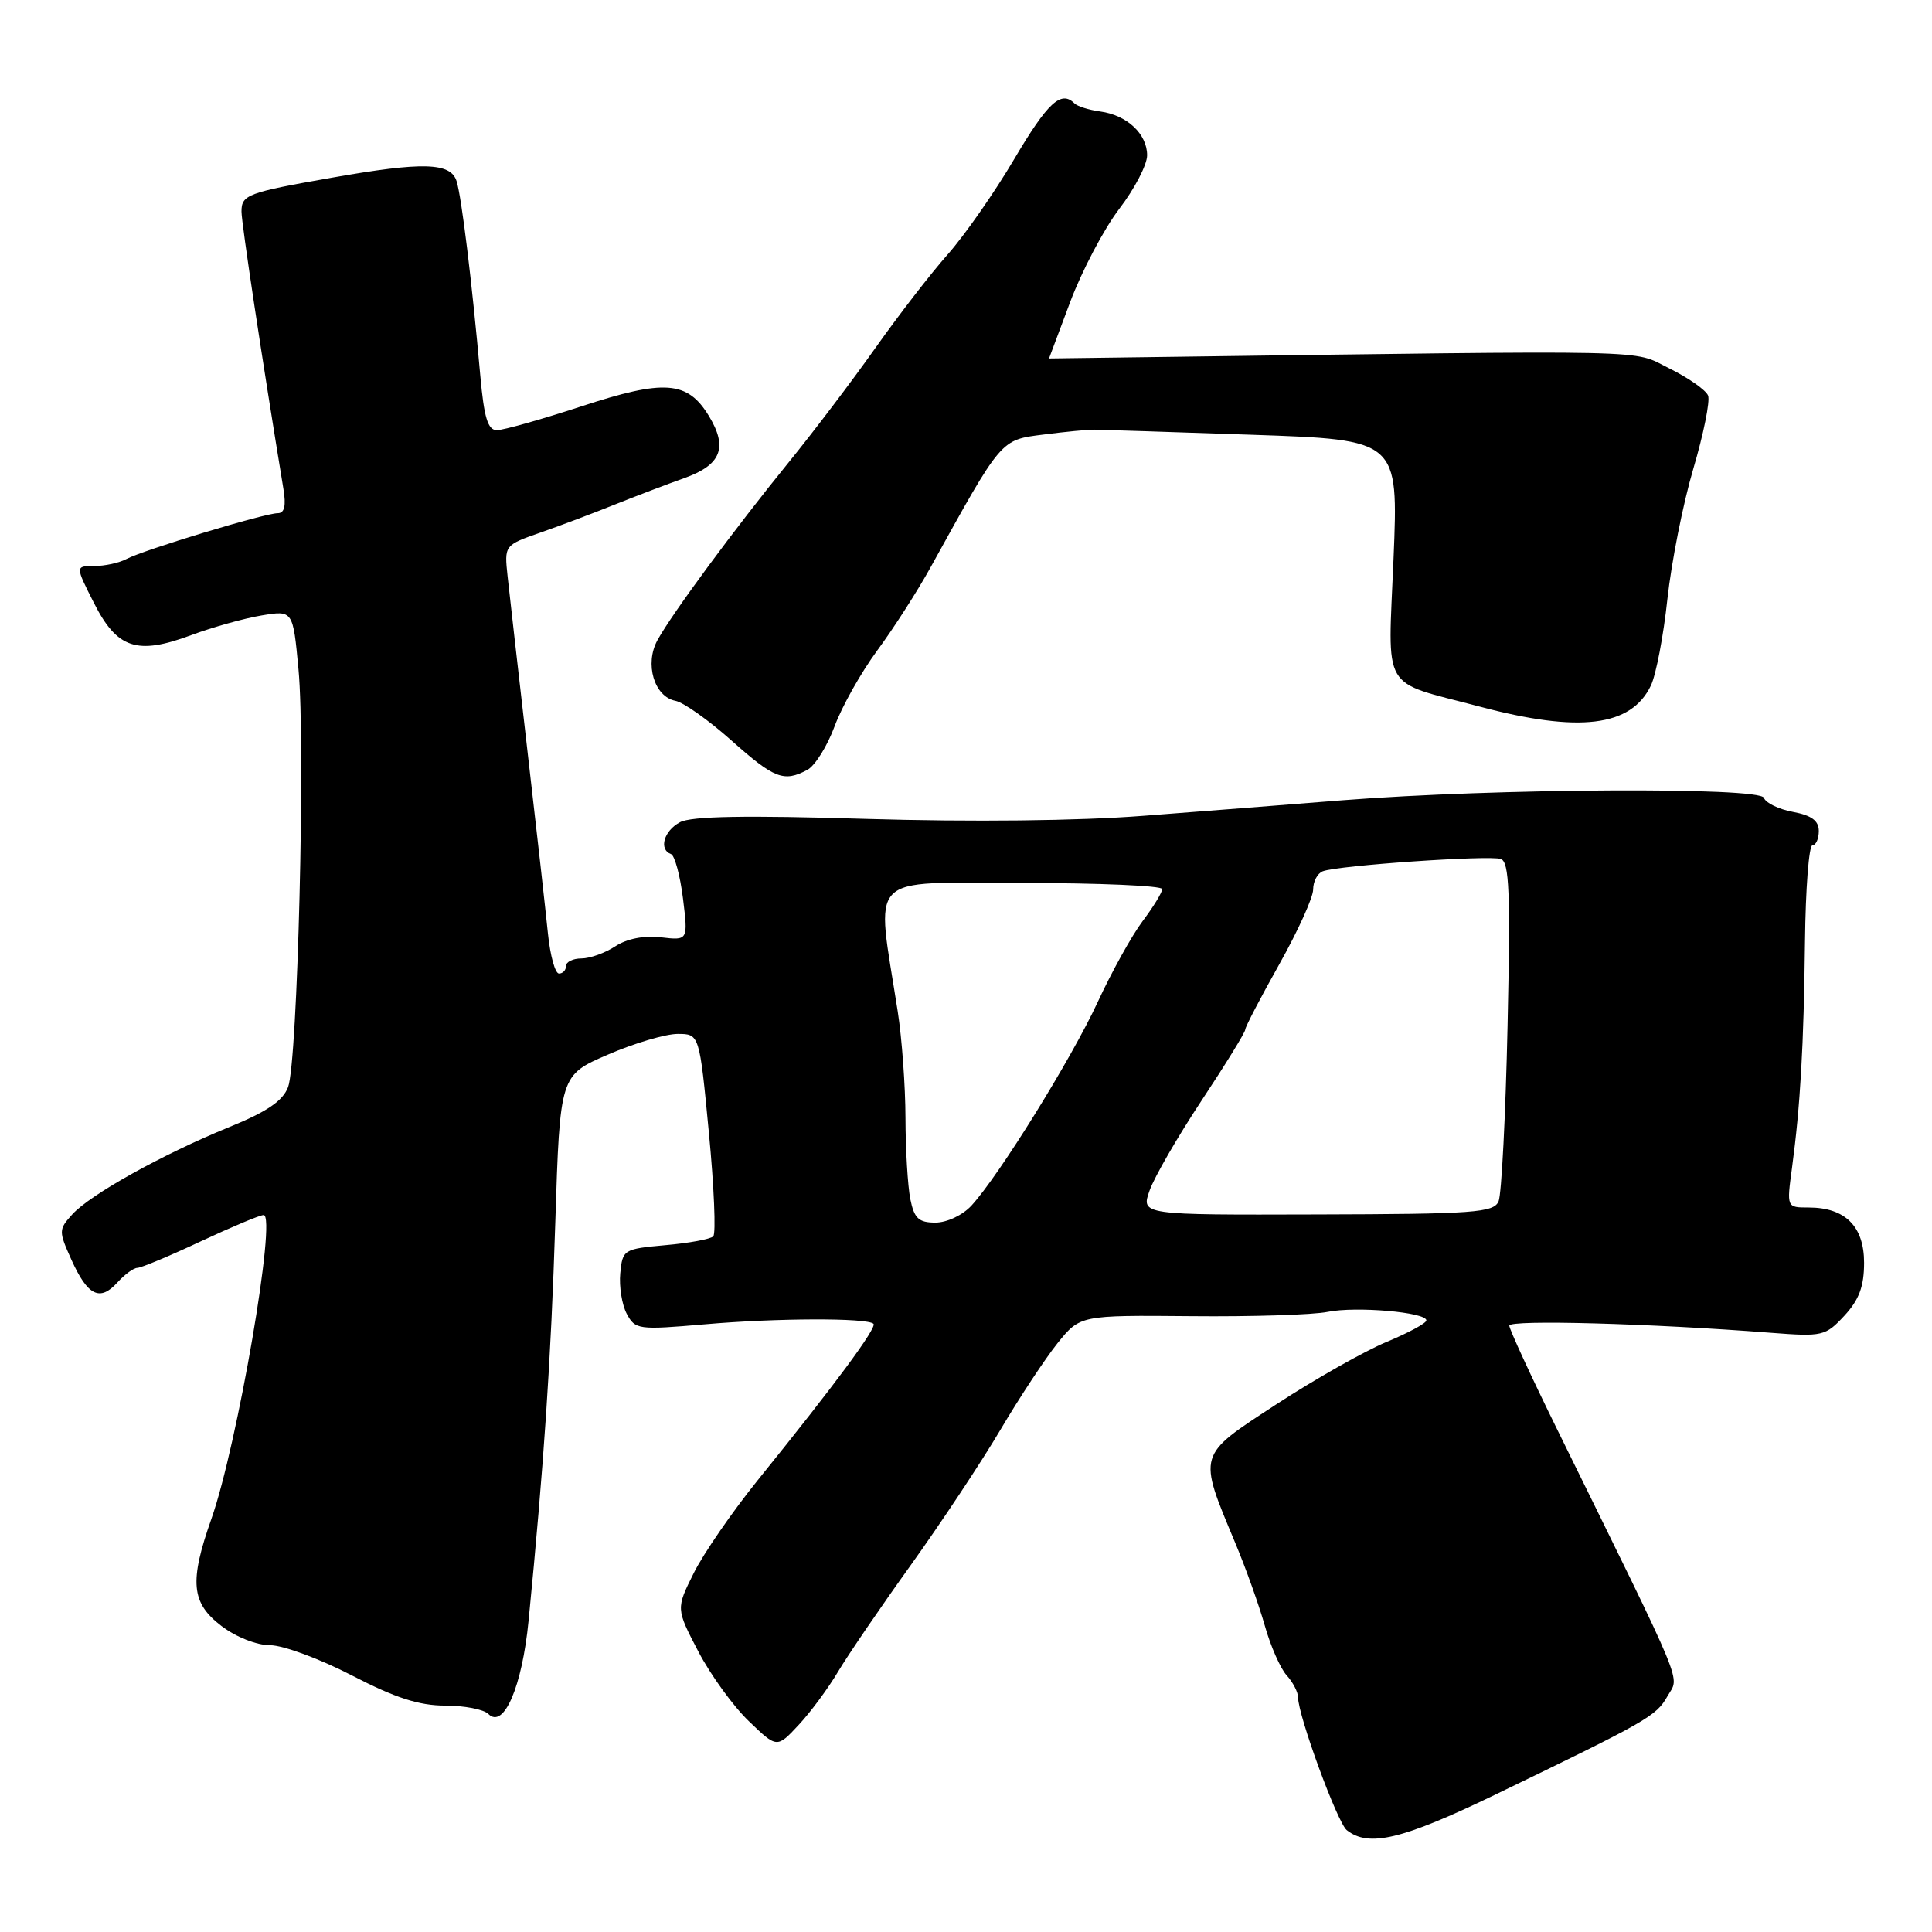 <?xml version="1.0" encoding="UTF-8" standalone="no"?>
<!DOCTYPE svg PUBLIC "-//W3C//DTD SVG 1.1//EN" "http://www.w3.org/Graphics/SVG/1.1/DTD/svg11.dtd" >
<svg xmlns="http://www.w3.org/2000/svg" xmlns:xlink="http://www.w3.org/1999/xlink" version="1.1" viewBox="0 0 256 256">
 <g >
 <path fill="currentColor"
d=" M 198.00 237.86 C 218.40 228.00 219.44 227.41 220.95 224.75 C 222.54 221.95 223.66 224.65 206.38 189.50 C 202.86 182.35 199.99 176.12 199.99 175.65 C 200.00 174.85 218.72 175.36 234.64 176.60 C 241.51 177.13 241.88 177.04 244.39 174.34 C 246.34 172.23 247.00 170.46 247.00 167.32 C 247.00 162.49 244.50 160.00 239.65 160.00 C 236.74 160.00 236.74 160.00 237.45 154.75 C 238.55 146.58 239.01 138.59 239.17 124.75 C 239.25 117.74 239.69 112.00 240.16 112.00 C 240.62 112.00 241.00 111.15 241.00 110.11 C 241.00 108.75 240.04 108.04 237.57 107.58 C 235.69 107.23 233.96 106.39 233.73 105.72 C 233.24 104.26 198.02 104.46 178.00 106.03 C 171.12 106.58 159.20 107.51 151.50 108.10 C 142.94 108.77 128.69 108.92 114.85 108.51 C 98.78 108.02 91.59 108.15 90.10 108.95 C 87.96 110.09 87.26 112.56 88.91 113.17 C 89.40 113.35 90.12 116.00 90.50 119.06 C 91.18 124.62 91.18 124.62 87.58 124.20 C 85.33 123.94 83.07 124.38 81.53 125.39 C 80.18 126.28 78.15 127.00 77.04 127.00 C 75.92 127.00 75.00 127.45 75.00 128.00 C 75.00 128.55 74.58 129.00 74.07 129.00 C 73.56 129.00 72.91 126.64 72.61 123.75 C 72.32 120.86 71.10 109.95 69.89 99.50 C 68.69 89.05 67.50 78.64 67.26 76.37 C 66.82 72.24 66.82 72.24 71.66 70.55 C 74.32 69.62 78.75 67.95 81.50 66.84 C 84.25 65.74 88.37 64.17 90.65 63.36 C 95.57 61.61 96.48 59.31 93.92 55.10 C 91.09 50.46 88.05 50.23 77.02 53.85 C 71.73 55.58 66.70 57.00 65.84 57.00 C 64.64 57.00 64.14 55.36 63.64 49.75 C 62.54 37.34 61.16 26.09 60.50 24.00 C 59.71 21.52 56.02 21.42 44.00 23.54 C 32.78 25.51 32.00 25.81 32.00 28.03 C 32.00 29.58 34.72 47.56 37.55 64.75 C 37.93 67.02 37.70 68.00 36.80 68.00 C 35.11 67.99 19.01 72.87 16.76 74.07 C 15.81 74.58 13.89 75.00 12.50 75.00 C 9.97 75.00 9.97 75.00 12.44 79.88 C 15.52 85.96 18.15 86.83 25.33 84.16 C 28.18 83.10 32.37 81.93 34.66 81.55 C 38.82 80.86 38.82 80.86 39.55 88.68 C 40.49 98.60 39.44 140.72 38.17 144.05 C 37.47 145.88 35.38 147.31 30.36 149.35 C 21.53 152.95 11.96 158.28 9.57 160.92 C 7.76 162.92 7.76 163.13 9.47 166.94 C 11.62 171.70 13.24 172.50 15.56 169.93 C 16.52 168.87 17.71 168.00 18.20 168.00 C 18.69 168.00 22.46 166.43 26.57 164.50 C 30.68 162.58 34.44 161.00 34.93 161.00 C 36.69 161.00 31.46 191.44 28.02 201.23 C 25.07 209.59 25.33 212.39 29.34 215.45 C 31.27 216.92 34.01 218.00 35.79 218.00 C 37.50 218.00 42.37 219.80 46.62 222.00 C 52.37 224.98 55.54 226.00 58.98 226.00 C 61.52 226.00 64.10 226.50 64.71 227.11 C 66.75 229.15 69.18 223.51 70.04 214.75 C 72.07 194.09 73.01 180.07 73.58 161.99 C 74.20 142.48 74.20 142.48 80.55 139.74 C 84.04 138.23 88.20 137.00 89.79 137.00 C 92.68 137.00 92.68 137.00 93.93 150.08 C 94.62 157.27 94.88 163.45 94.51 163.82 C 94.15 164.19 91.29 164.72 88.17 164.99 C 82.64 165.49 82.49 165.58 82.19 168.70 C 82.02 170.47 82.41 172.89 83.05 174.09 C 84.17 176.18 84.58 176.24 93.36 175.48 C 102.93 174.64 114.94 174.61 115.74 175.41 C 116.24 175.90 110.60 183.52 100.43 196.10 C 97.05 200.29 93.22 205.84 91.93 208.43 C 89.57 213.16 89.57 213.16 92.53 218.83 C 94.16 221.95 97.18 226.11 99.23 228.07 C 102.95 231.65 102.95 231.65 105.82 228.57 C 107.40 226.88 109.75 223.70 111.05 221.50 C 112.36 219.30 116.69 212.95 120.68 207.39 C 124.67 201.82 130.01 193.77 132.54 189.49 C 135.06 185.22 138.48 180.04 140.12 177.99 C 143.12 174.27 143.12 174.27 157.81 174.40 C 165.89 174.48 174.04 174.22 175.92 173.83 C 179.66 173.07 189.00 173.87 189.00 174.96 C 189.00 175.33 186.61 176.62 183.69 177.83 C 180.77 179.05 174.21 182.76 169.12 186.08 C 158.57 192.97 158.70 192.52 163.70 204.50 C 165.08 207.80 166.83 212.71 167.59 215.40 C 168.35 218.10 169.65 221.06 170.48 221.98 C 171.32 222.90 172.00 224.22 172.00 224.91 C 172.00 227.31 177.21 241.51 178.45 242.50 C 181.35 244.81 185.77 243.76 198.00 237.86 Z  M 106.98 102.01 C 107.99 101.47 109.61 98.88 110.58 96.26 C 111.54 93.64 114.09 89.11 116.24 86.19 C 118.39 83.28 121.58 78.31 123.32 75.15 C 132.80 58.01 132.54 58.31 138.28 57.58 C 141.15 57.21 144.18 56.92 145.00 56.93 C 145.82 56.94 155.23 57.25 165.90 57.61 C 185.30 58.27 185.30 58.27 184.65 74.01 C 183.91 91.99 182.83 90.12 196.00 93.61 C 209.27 97.14 216.13 96.30 218.75 90.84 C 219.43 89.42 220.42 84.25 220.94 79.37 C 221.47 74.49 223.01 66.73 224.37 62.12 C 225.73 57.52 226.61 53.15 226.33 52.42 C 226.05 51.69 223.72 50.06 221.16 48.80 C 216.09 46.30 220.93 46.40 151.75 47.33 C 144.74 47.42 139.00 47.50 139.00 47.50 C 139.01 47.50 140.27 44.12 141.81 40.00 C 143.36 35.88 146.28 30.33 148.31 27.67 C 150.34 25.02 152.00 21.83 152.00 20.58 C 152.00 17.74 149.33 15.25 145.78 14.77 C 144.29 14.57 142.76 14.09 142.37 13.70 C 140.60 11.93 138.83 13.57 134.40 21.06 C 131.78 25.50 127.81 31.19 125.57 33.72 C 123.33 36.24 119.03 41.82 116.00 46.10 C 112.97 50.39 107.80 57.21 104.50 61.27 C 97.38 70.02 89.05 81.30 87.12 84.82 C 85.39 87.95 86.68 92.31 89.49 92.86 C 90.56 93.06 93.90 95.43 96.92 98.12 C 102.60 103.18 103.87 103.67 106.98 102.01 Z  M 120.62 158.88 C 120.28 157.16 119.99 152.32 119.98 148.12 C 119.97 143.93 119.51 137.57 118.95 134.00 C 116.06 115.37 114.49 117.00 135.36 117.00 C 145.61 117.00 154.00 117.36 154.00 117.81 C 154.00 118.25 152.83 120.16 151.40 122.06 C 149.98 123.95 147.30 128.78 145.45 132.78 C 141.98 140.28 132.38 155.77 128.72 159.75 C 127.55 161.02 125.47 162.00 123.95 162.00 C 121.73 162.00 121.14 161.45 120.62 158.88 Z  M 152.33 157.74 C 152.96 155.96 156.07 150.58 159.24 145.79 C 162.41 141.00 165.00 136.79 165.00 136.43 C 165.00 136.08 167.03 132.19 169.50 127.79 C 171.97 123.39 174.00 118.92 174.00 117.86 C 174.00 116.80 174.57 115.72 175.27 115.45 C 177.30 114.67 197.36 113.29 198.87 113.82 C 199.99 114.22 200.15 118.22 199.76 135.90 C 199.50 147.78 198.96 158.26 198.57 159.18 C 197.92 160.68 195.37 160.87 174.51 160.92 C 151.18 160.99 151.18 160.99 152.33 157.74 Z "/>
</g>
</svg>